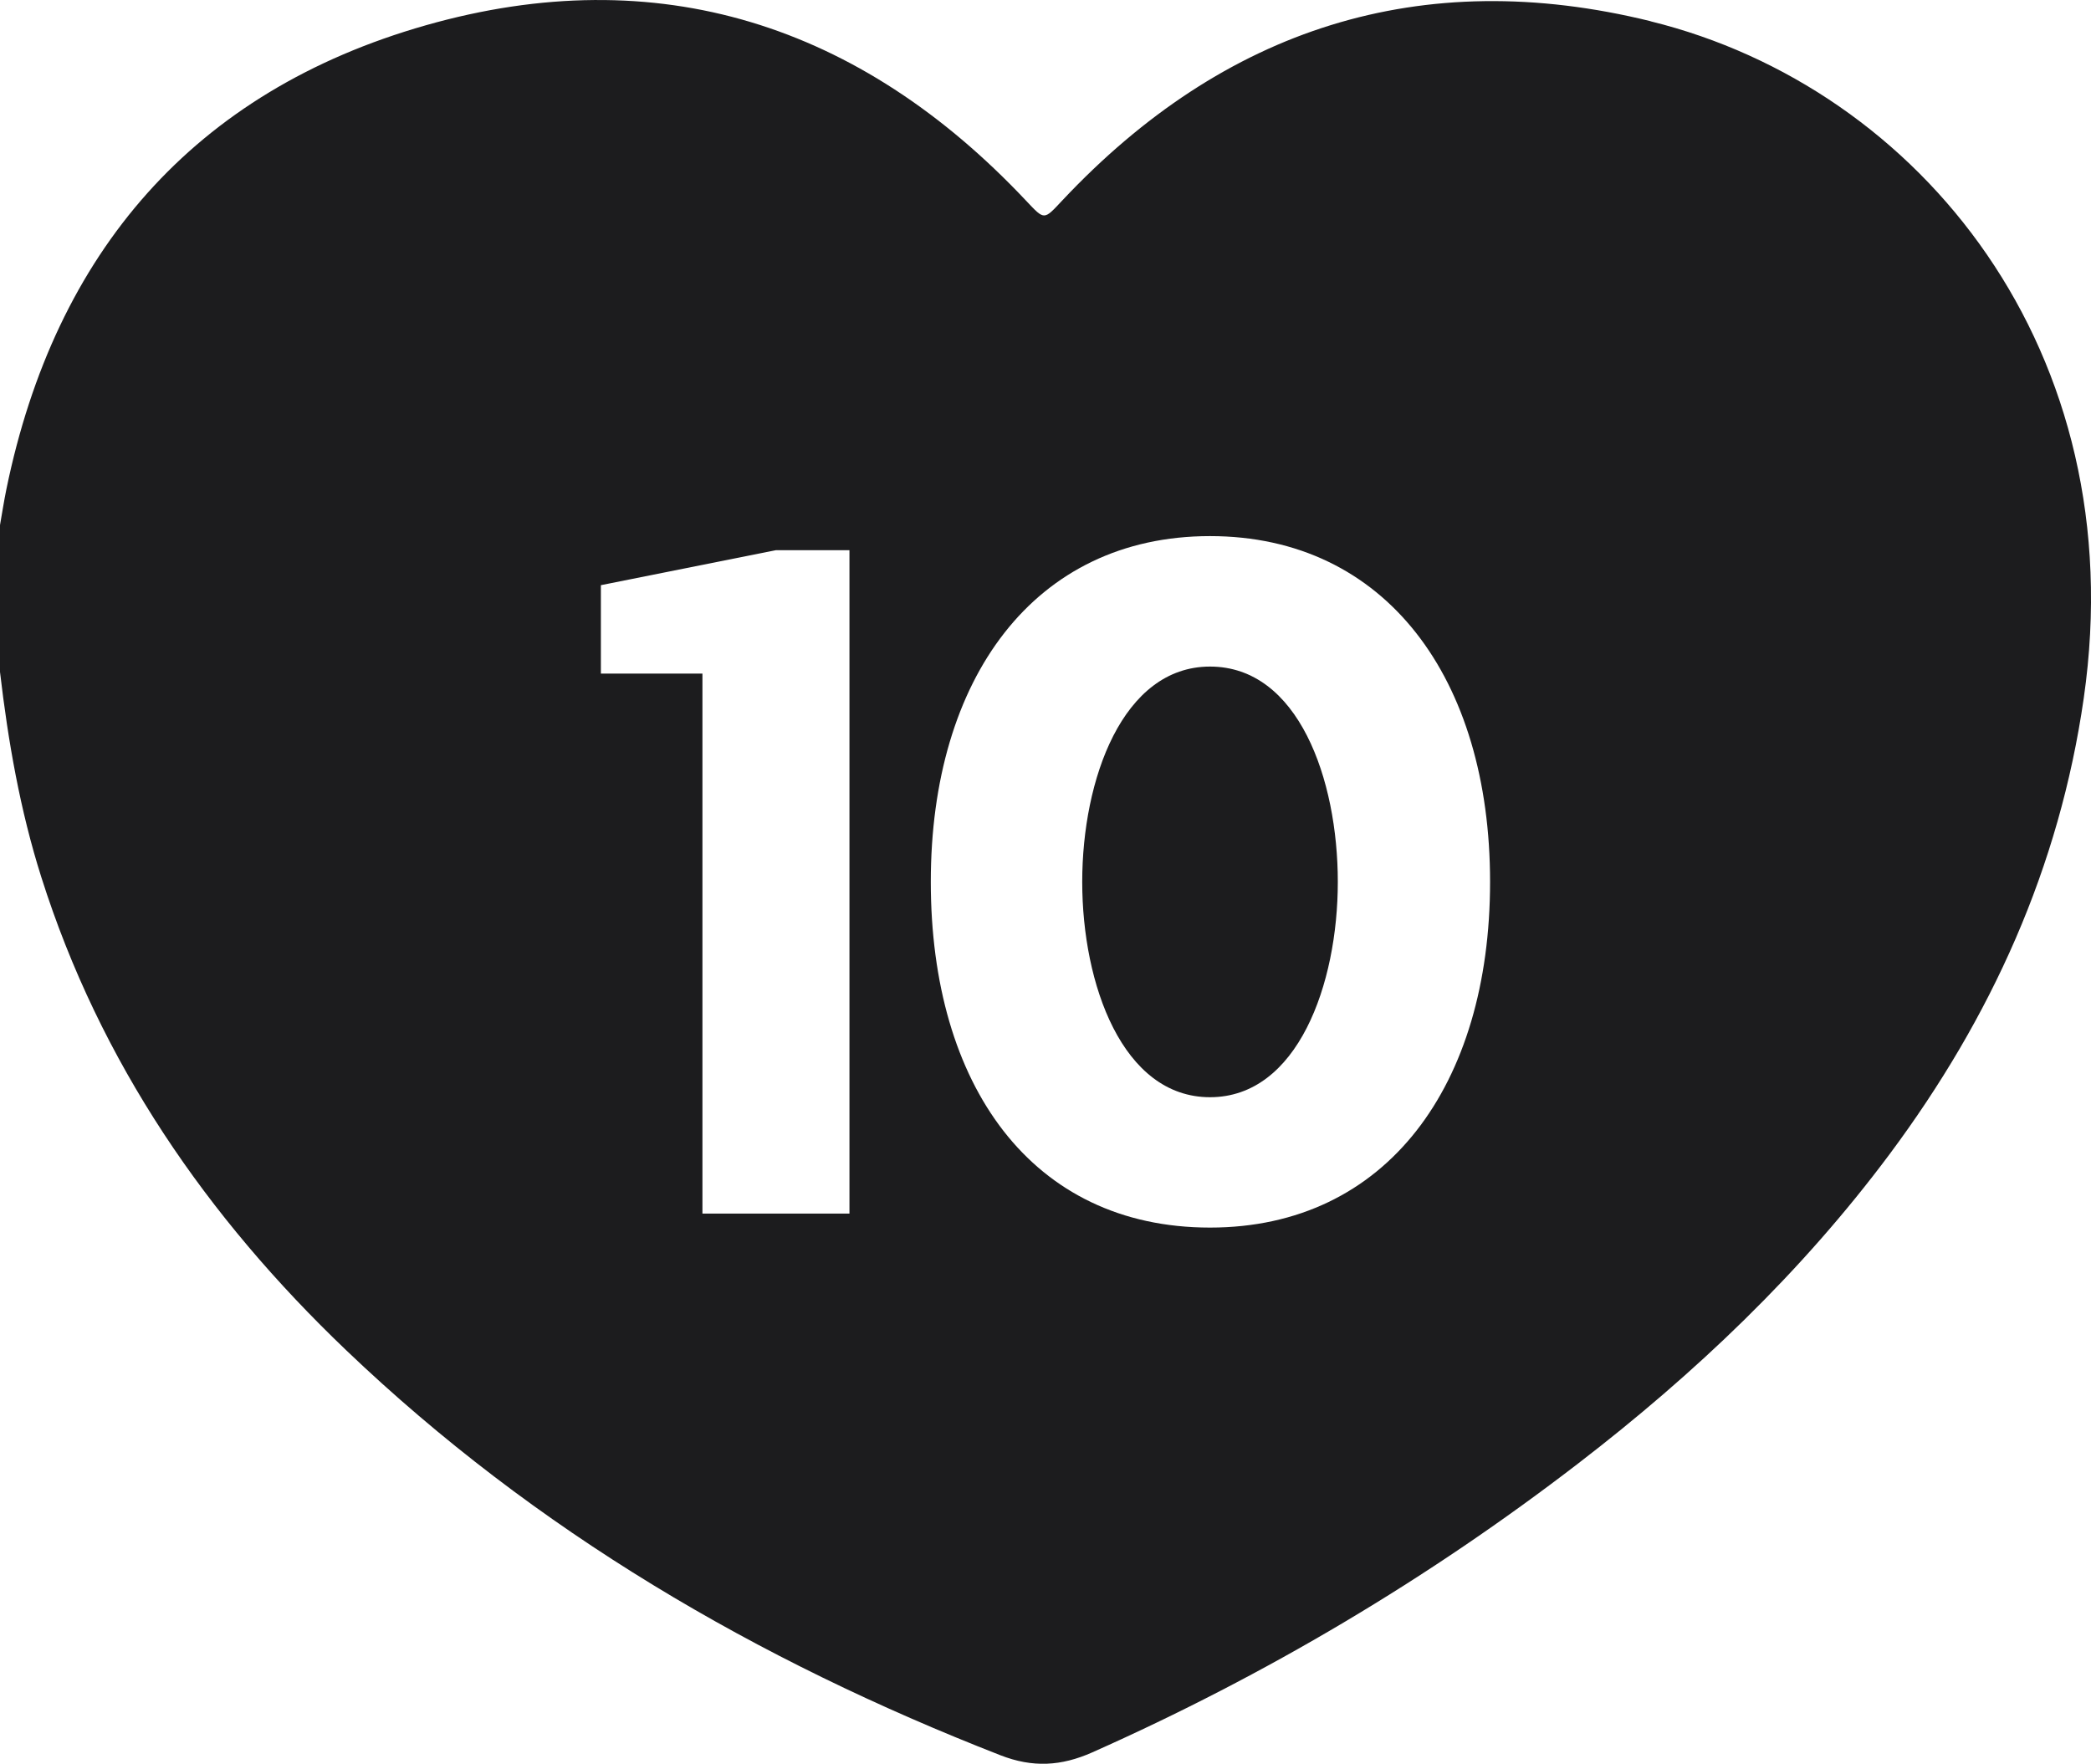 <?xml version="1.0" encoding="UTF-8"?>
<svg id="Capa_2" data-name="Capa 2" xmlns="http://www.w3.org/2000/svg" viewBox="0 0 423.12 356.89">
  <defs>
    <style>
      .cls-1 {
        fill: #1c1c1e;
        stroke-width: 0px;
      }
    </style>
  </defs>
  <g id="Capa_1-2" data-name="Capa 1">
    <g>
      <path class="cls-1" d="m244.85,134.88c-17.71,0-25.86,22.85-25.86,43.57s8.15,43.57,25.86,43.57,25.86-22.85,25.86-43.57-7.97-43.57-25.86-43.57Z"/>
      <path class="cls-1" d="m334,4.29c-46.45-11.44-86.32,1.43-119.06,36.29-3.78,4.03-3.54,4.02-7.38-.04C174.03,4.96,133.15-8.26,86.15,5.12,39.23,18.48,11.16,51.02,1.3,98.96c-.5,2.42-.87,4.86-1.3,7.29v29.71c1.64,14.07,4.07,27.99,8.36,41.53,11.88,37.49,33.49,68.79,61.67,95.71,38.33,36.62,83.2,62.78,132.4,81.97,6.56,2.56,12.32,2.21,18.6-.58,35.09-15.61,67.89-35.05,98.32-58.46,23.65-18.19,45.13-38.59,63.02-62.59,20.55-27.59,34.36-57.97,39.29-92.31,10.06-70.06-33.05-123.47-87.66-136.92Zm-162.11,241.28h-29.75v-109.27h-20.55v-17.89l35.42-7.08h14.88v134.24Zm72.96,2.83c-36.13,0-56.5-28.87-56.5-69.96s20.9-69.96,56.5-69.96,56.67,28.87,56.67,69.96-20.9,69.96-56.67,69.96Z"/>
    </g>
  </g>
</svg>